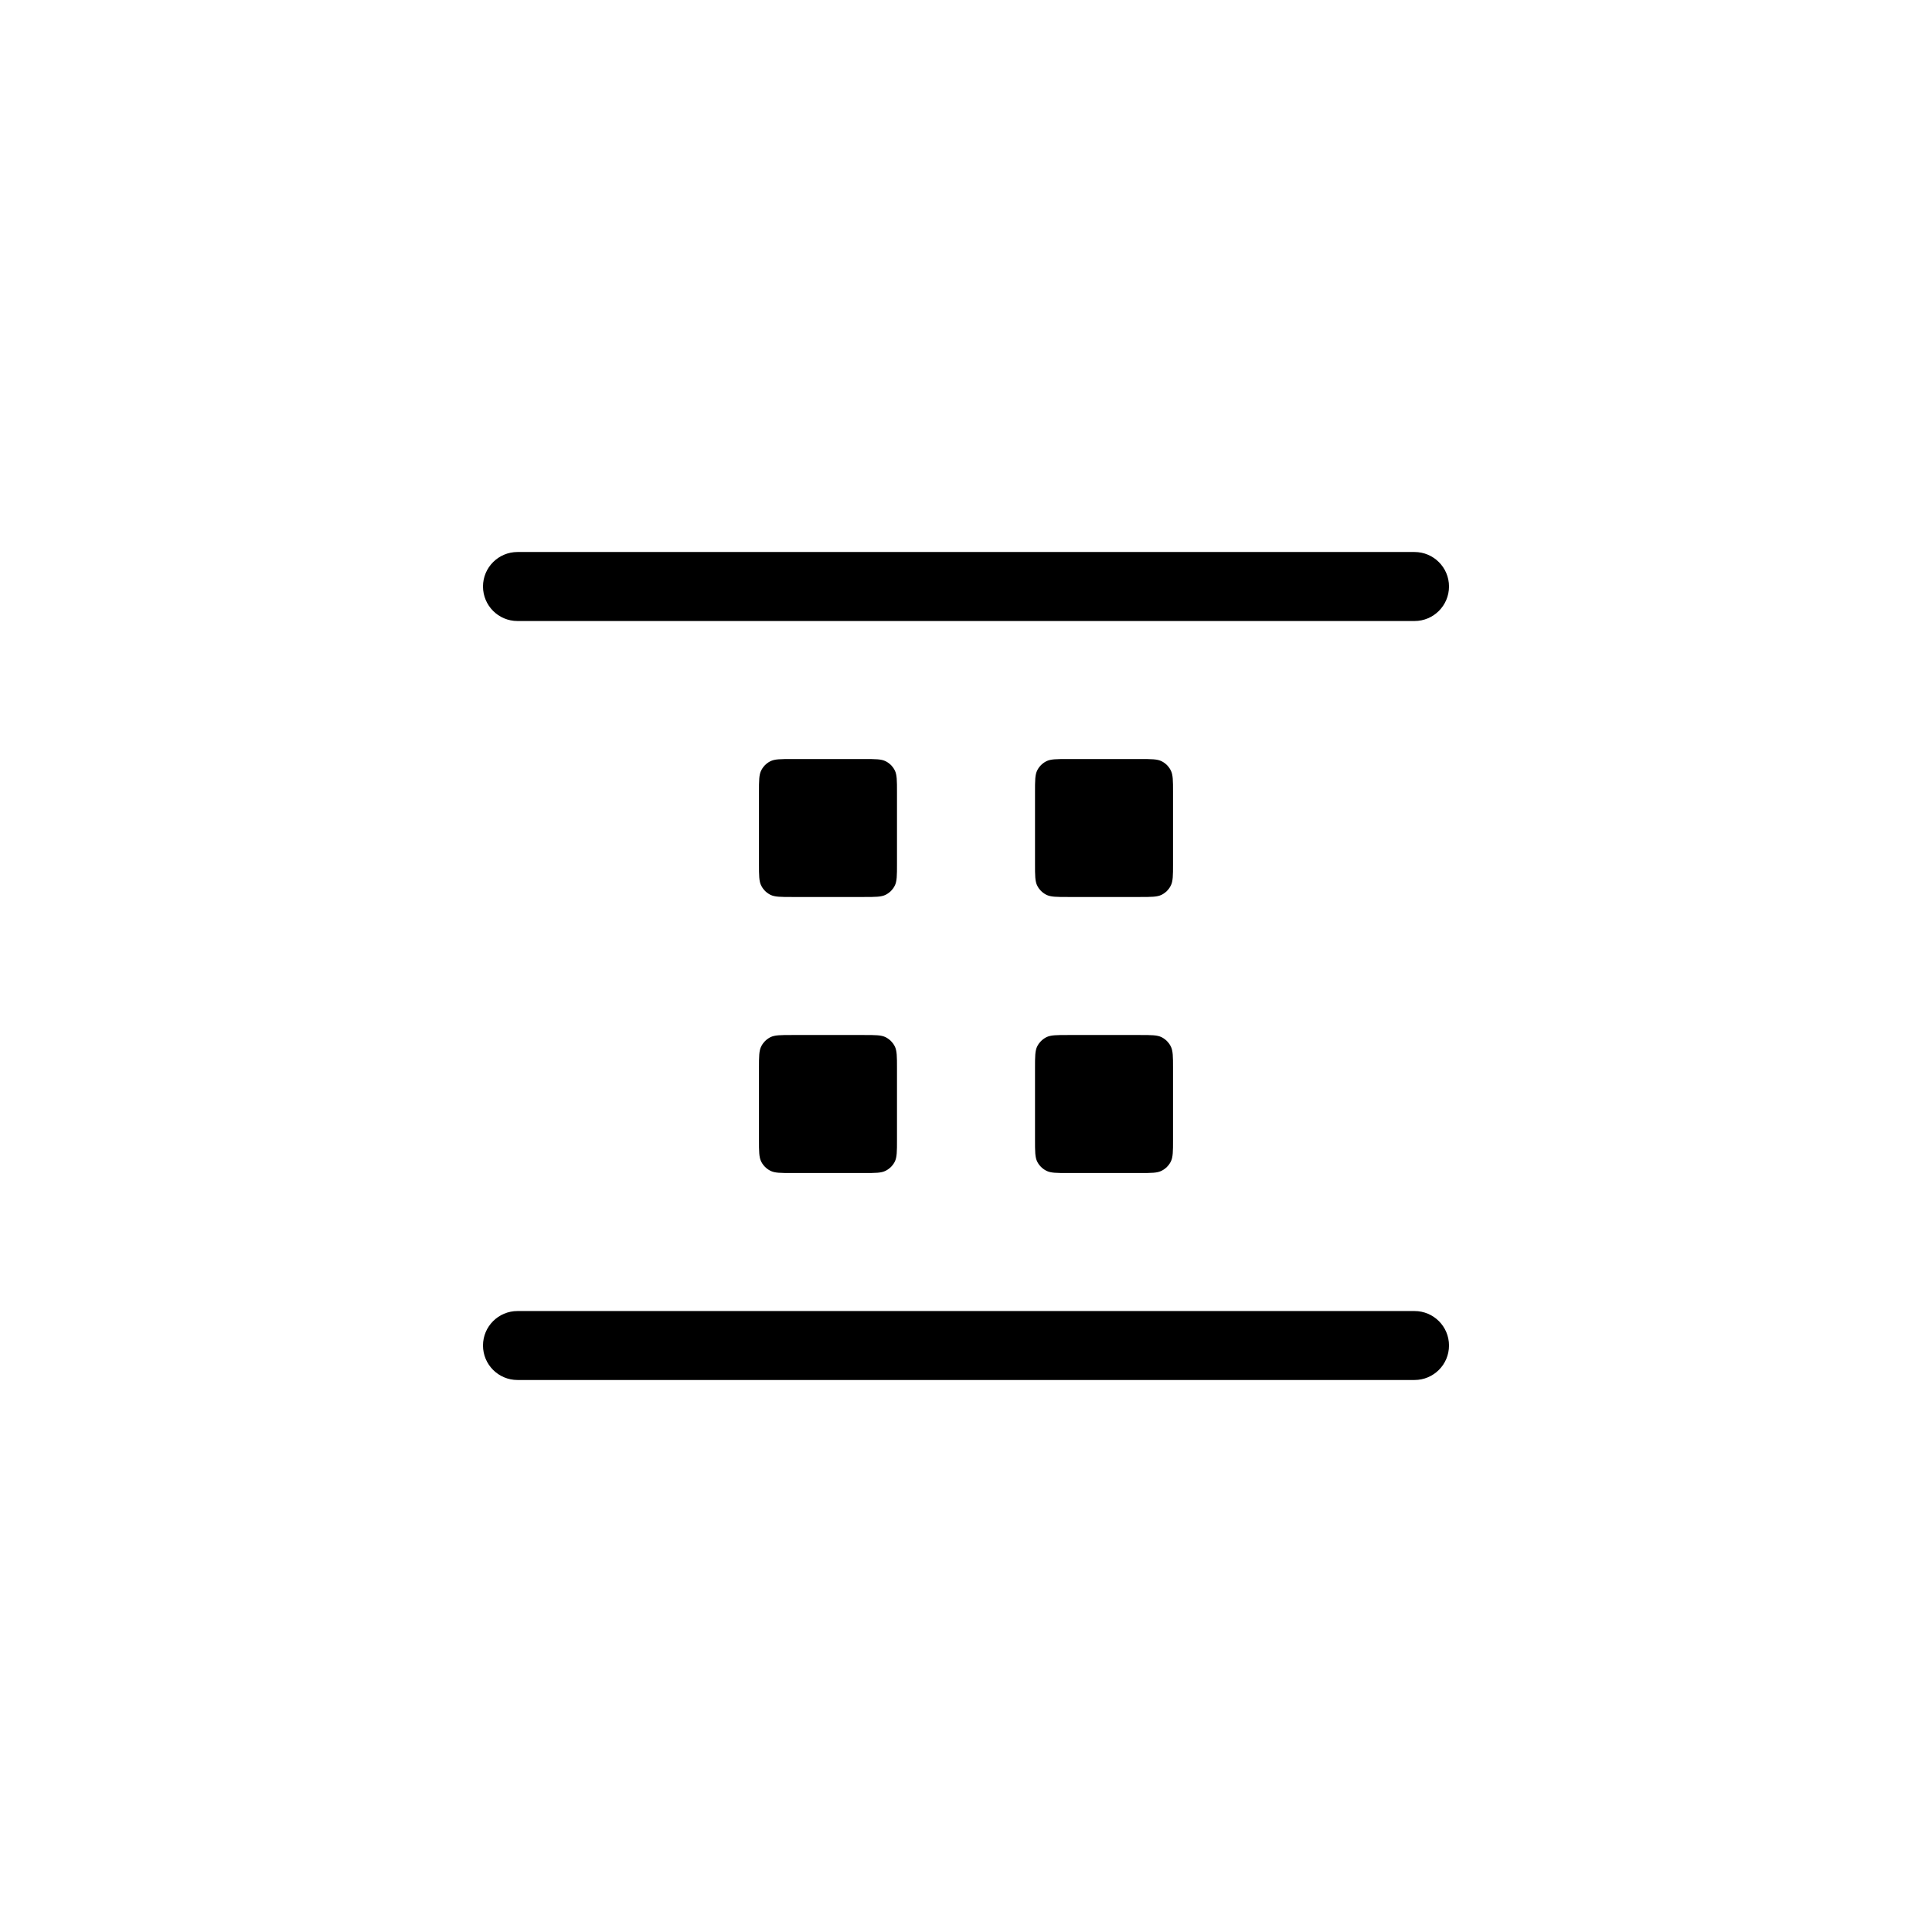 <?xml version="1.0"?>
	<svg xmlns="http://www.w3.org/2000/svg" 
		width="32" 
		height="32" 
		viewbox="0 0 32 32" 
		code="82495" 
		 transform=""
		><path d="M23.429 10.286C23.744 10.286 24 10.03 24 9.714 24 9.399 23.744 9.143 23.429 9.143L8.571 9.143C8.256 9.143 8 9.399 8 9.714 8 10.03 8.256 10.286 8.571 10.286L23.429 10.286ZM12.609 12.759C12.571 12.832 12.571 12.928 12.571 13.12V14.309C12.571 14.501 12.571 14.597 12.609 14.67 12.642 14.735 12.694 14.787 12.759 14.82 12.832 14.857 12.928 14.857 13.12 14.857H14.309C14.501 14.857 14.597 14.857 14.67 14.82 14.735 14.787 14.787 14.735 14.82 14.67 14.857 14.597 14.857 14.501 14.857 14.309V13.12C14.857 12.928 14.857 12.832 14.82 12.759 14.787 12.694 14.735 12.642 14.67 12.609 14.597 12.572 14.501 12.572 14.309 12.572H13.12C12.928 12.572 12.832 12.572 12.759 12.609 12.694 12.642 12.642 12.694 12.609 12.759ZM17.18 12.759C17.143 12.832 17.143 12.928 17.143 13.12V14.309C17.143 14.501 17.143 14.597 17.18 14.67 17.213 14.735 17.265 14.787 17.33 14.82 17.403 14.857 17.499 14.857 17.691 14.857H18.88C19.072 14.857 19.168 14.857 19.241 14.82 19.306 14.787 19.358 14.735 19.391 14.67 19.429 14.597 19.429 14.501 19.429 14.309V13.12C19.429 12.928 19.429 12.832 19.391 12.759 19.358 12.694 19.306 12.642 19.241 12.609 19.168 12.572 19.072 12.572 18.88 12.572H17.691C17.499 12.572 17.403 12.572 17.33 12.609 17.265 12.642 17.213 12.694 17.18 12.759ZM12.571 17.692C12.571 17.5 12.571 17.404 12.609 17.33 12.642 17.266 12.694 17.213 12.759 17.18 12.832 17.143 12.928 17.143 13.12 17.143H14.309C14.501 17.143 14.597 17.143 14.67 17.18 14.735 17.213 14.787 17.266 14.82 17.33 14.857 17.404 14.857 17.5 14.857 17.692V18.88C14.857 19.072 14.857 19.168 14.82 19.242 14.787 19.306 14.735 19.358 14.67 19.391 14.597 19.429 14.501 19.429 14.309 19.429H13.12C12.928 19.429 12.832 19.429 12.759 19.391 12.694 19.358 12.642 19.306 12.609 19.242 12.571 19.168 12.571 19.072 12.571 18.88V17.692ZM17.18 17.33C17.143 17.404 17.143 17.5 17.143 17.692V18.88C17.143 19.072 17.143 19.168 17.18 19.242 17.213 19.306 17.265 19.358 17.33 19.391 17.403 19.429 17.499 19.429 17.691 19.429H18.88C19.072 19.429 19.168 19.429 19.241 19.391 19.306 19.358 19.358 19.306 19.391 19.242 19.429 19.168 19.429 19.072 19.429 18.88V17.692C19.429 17.5 19.429 17.404 19.391 17.33 19.358 17.266 19.306 17.213 19.241 17.18 19.168 17.143 19.072 17.143 18.88 17.143H17.691C17.499 17.143 17.403 17.143 17.33 17.18 17.265 17.213 17.213 17.266 17.18 17.33ZM24 22.286C24 22.602 23.744 22.857 23.429 22.857L8.571 22.857C8.256 22.857 8 22.602 8 22.286 8 21.97 8.256 21.715 8.571 21.715L23.429 21.715C23.744 21.715 24 21.97 24 22.286Z"/>
	</svg>
	